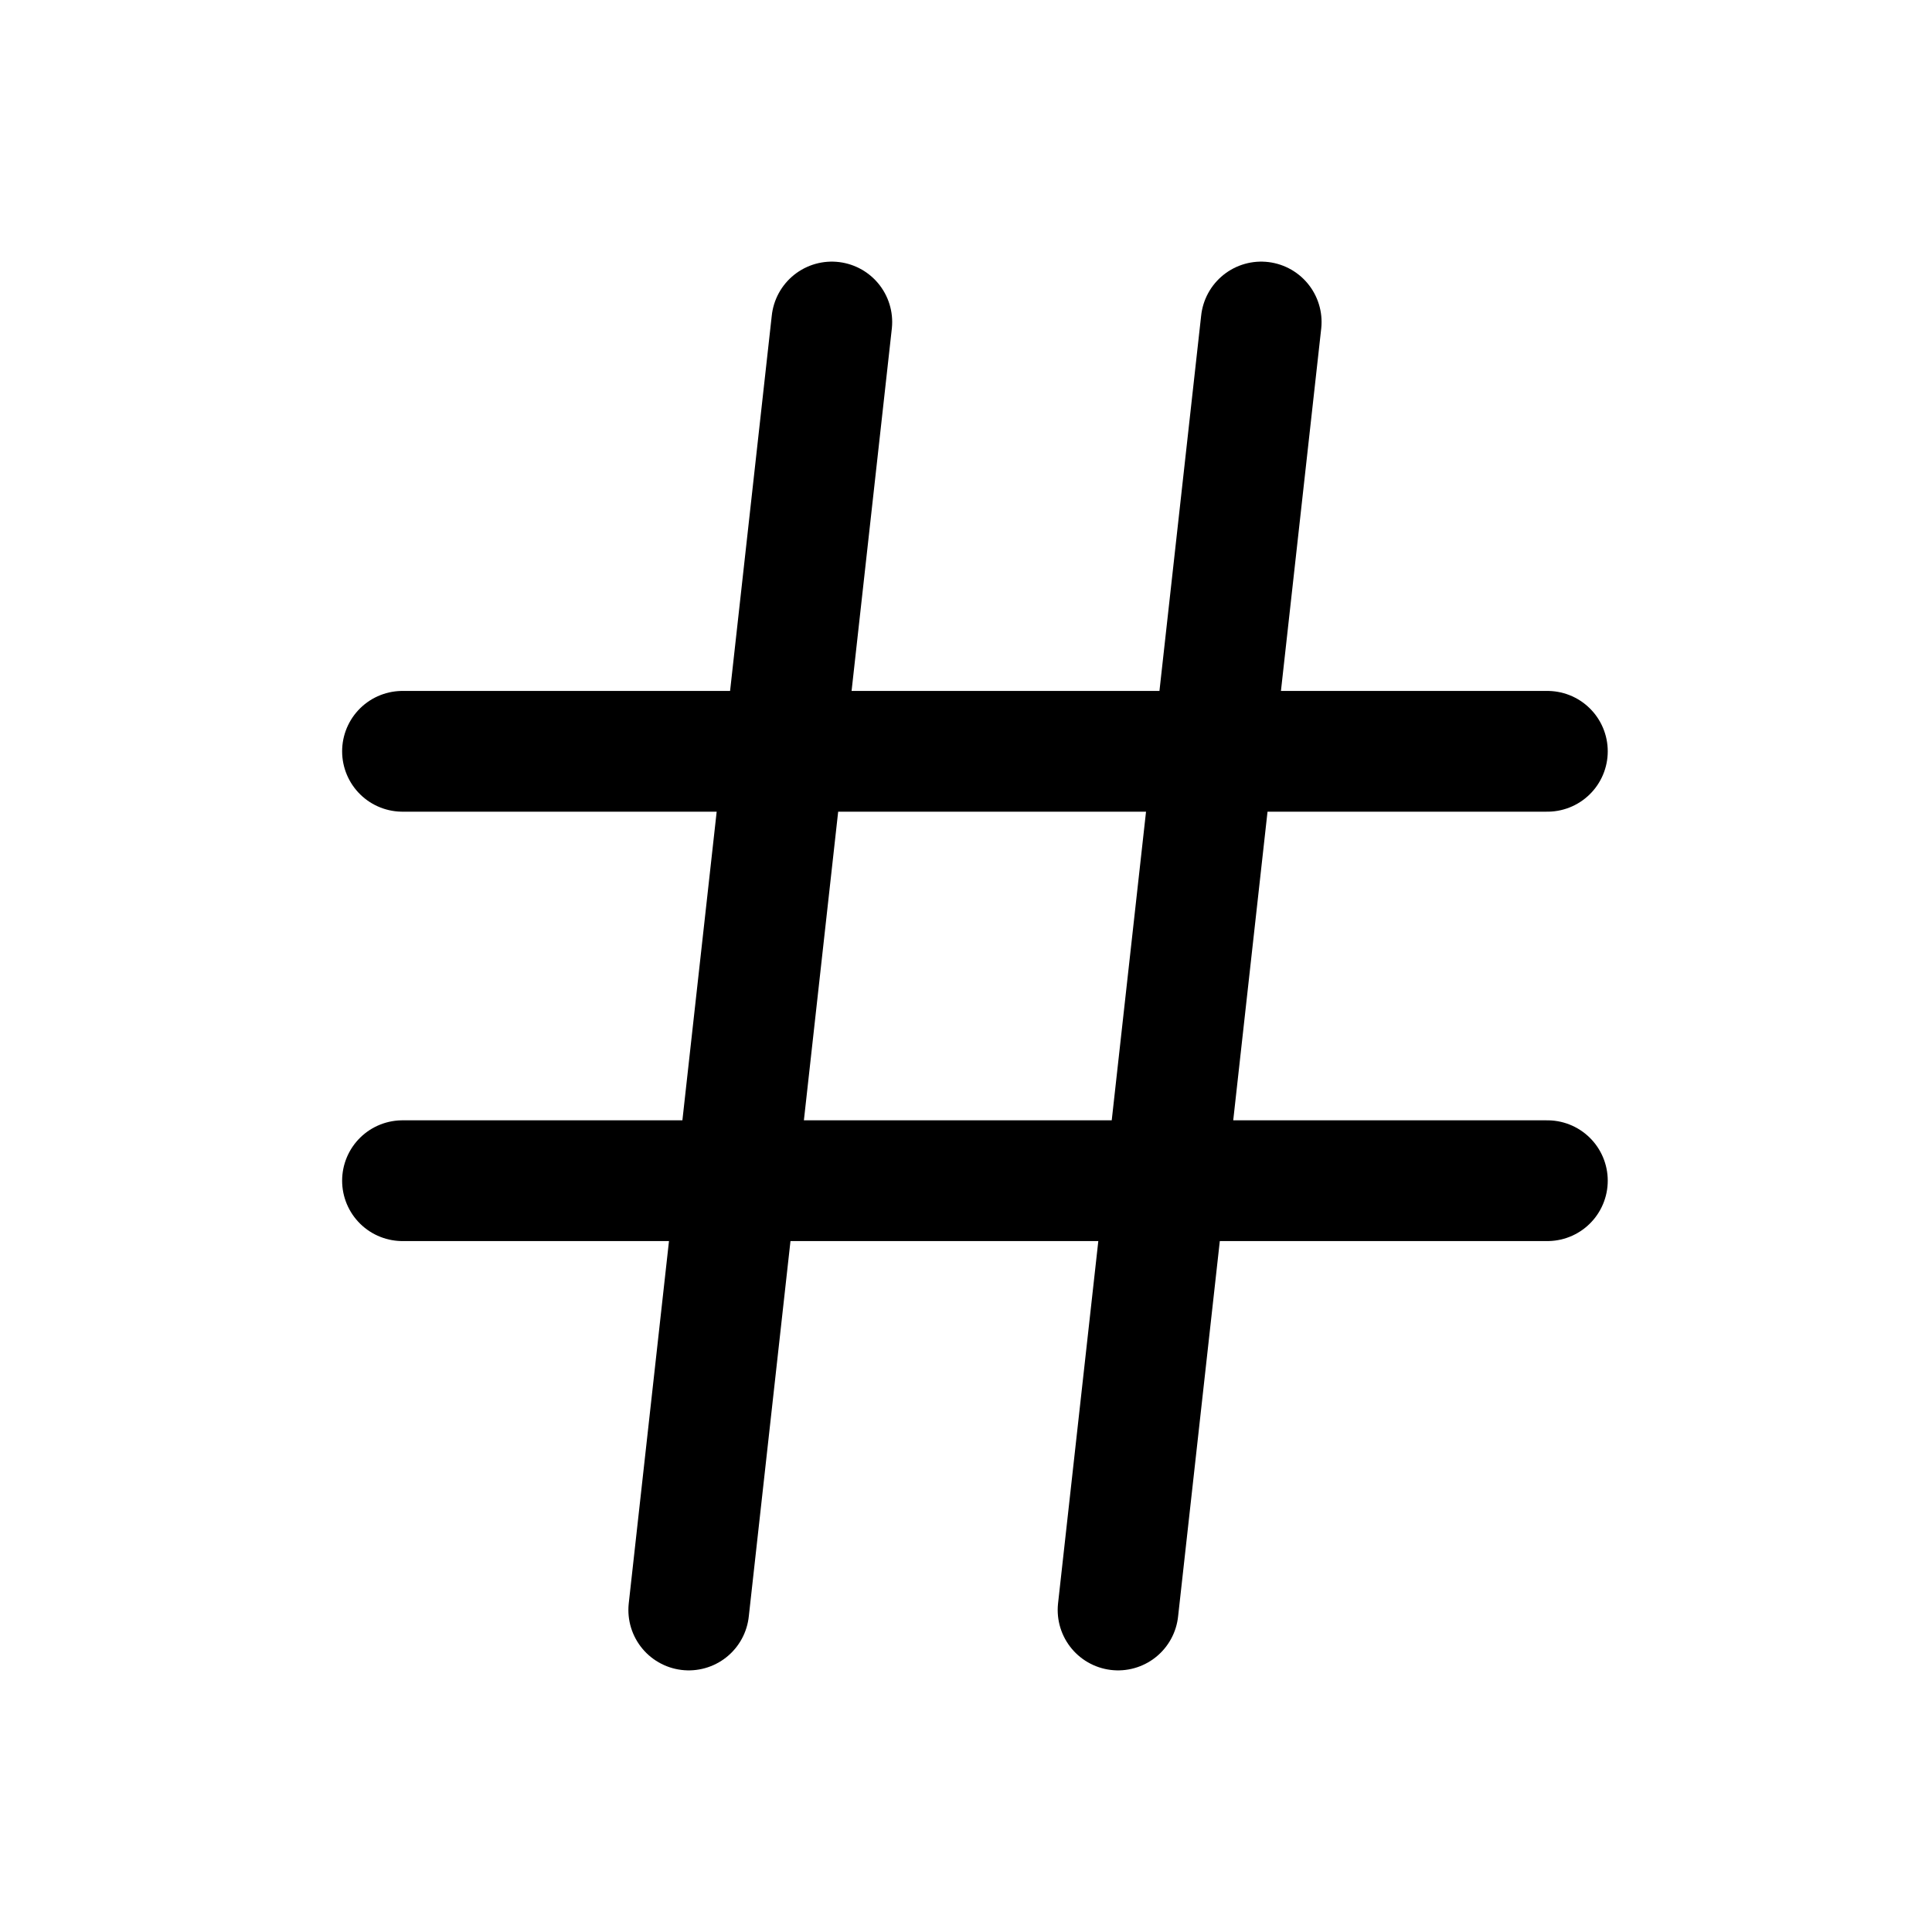 <svg width="24" height="24" viewBox="0 0 24 24" fill="none" xmlns="http://www.w3.org/2000/svg">
<path d="M5 9.333H19.222M5 14.667H19.222M10.333 4L8.556 20M15.667 4L13.889 20" stroke="black" stroke-width="1.5" stroke-linecap="round" stroke-linejoin="round"/>
</svg>
